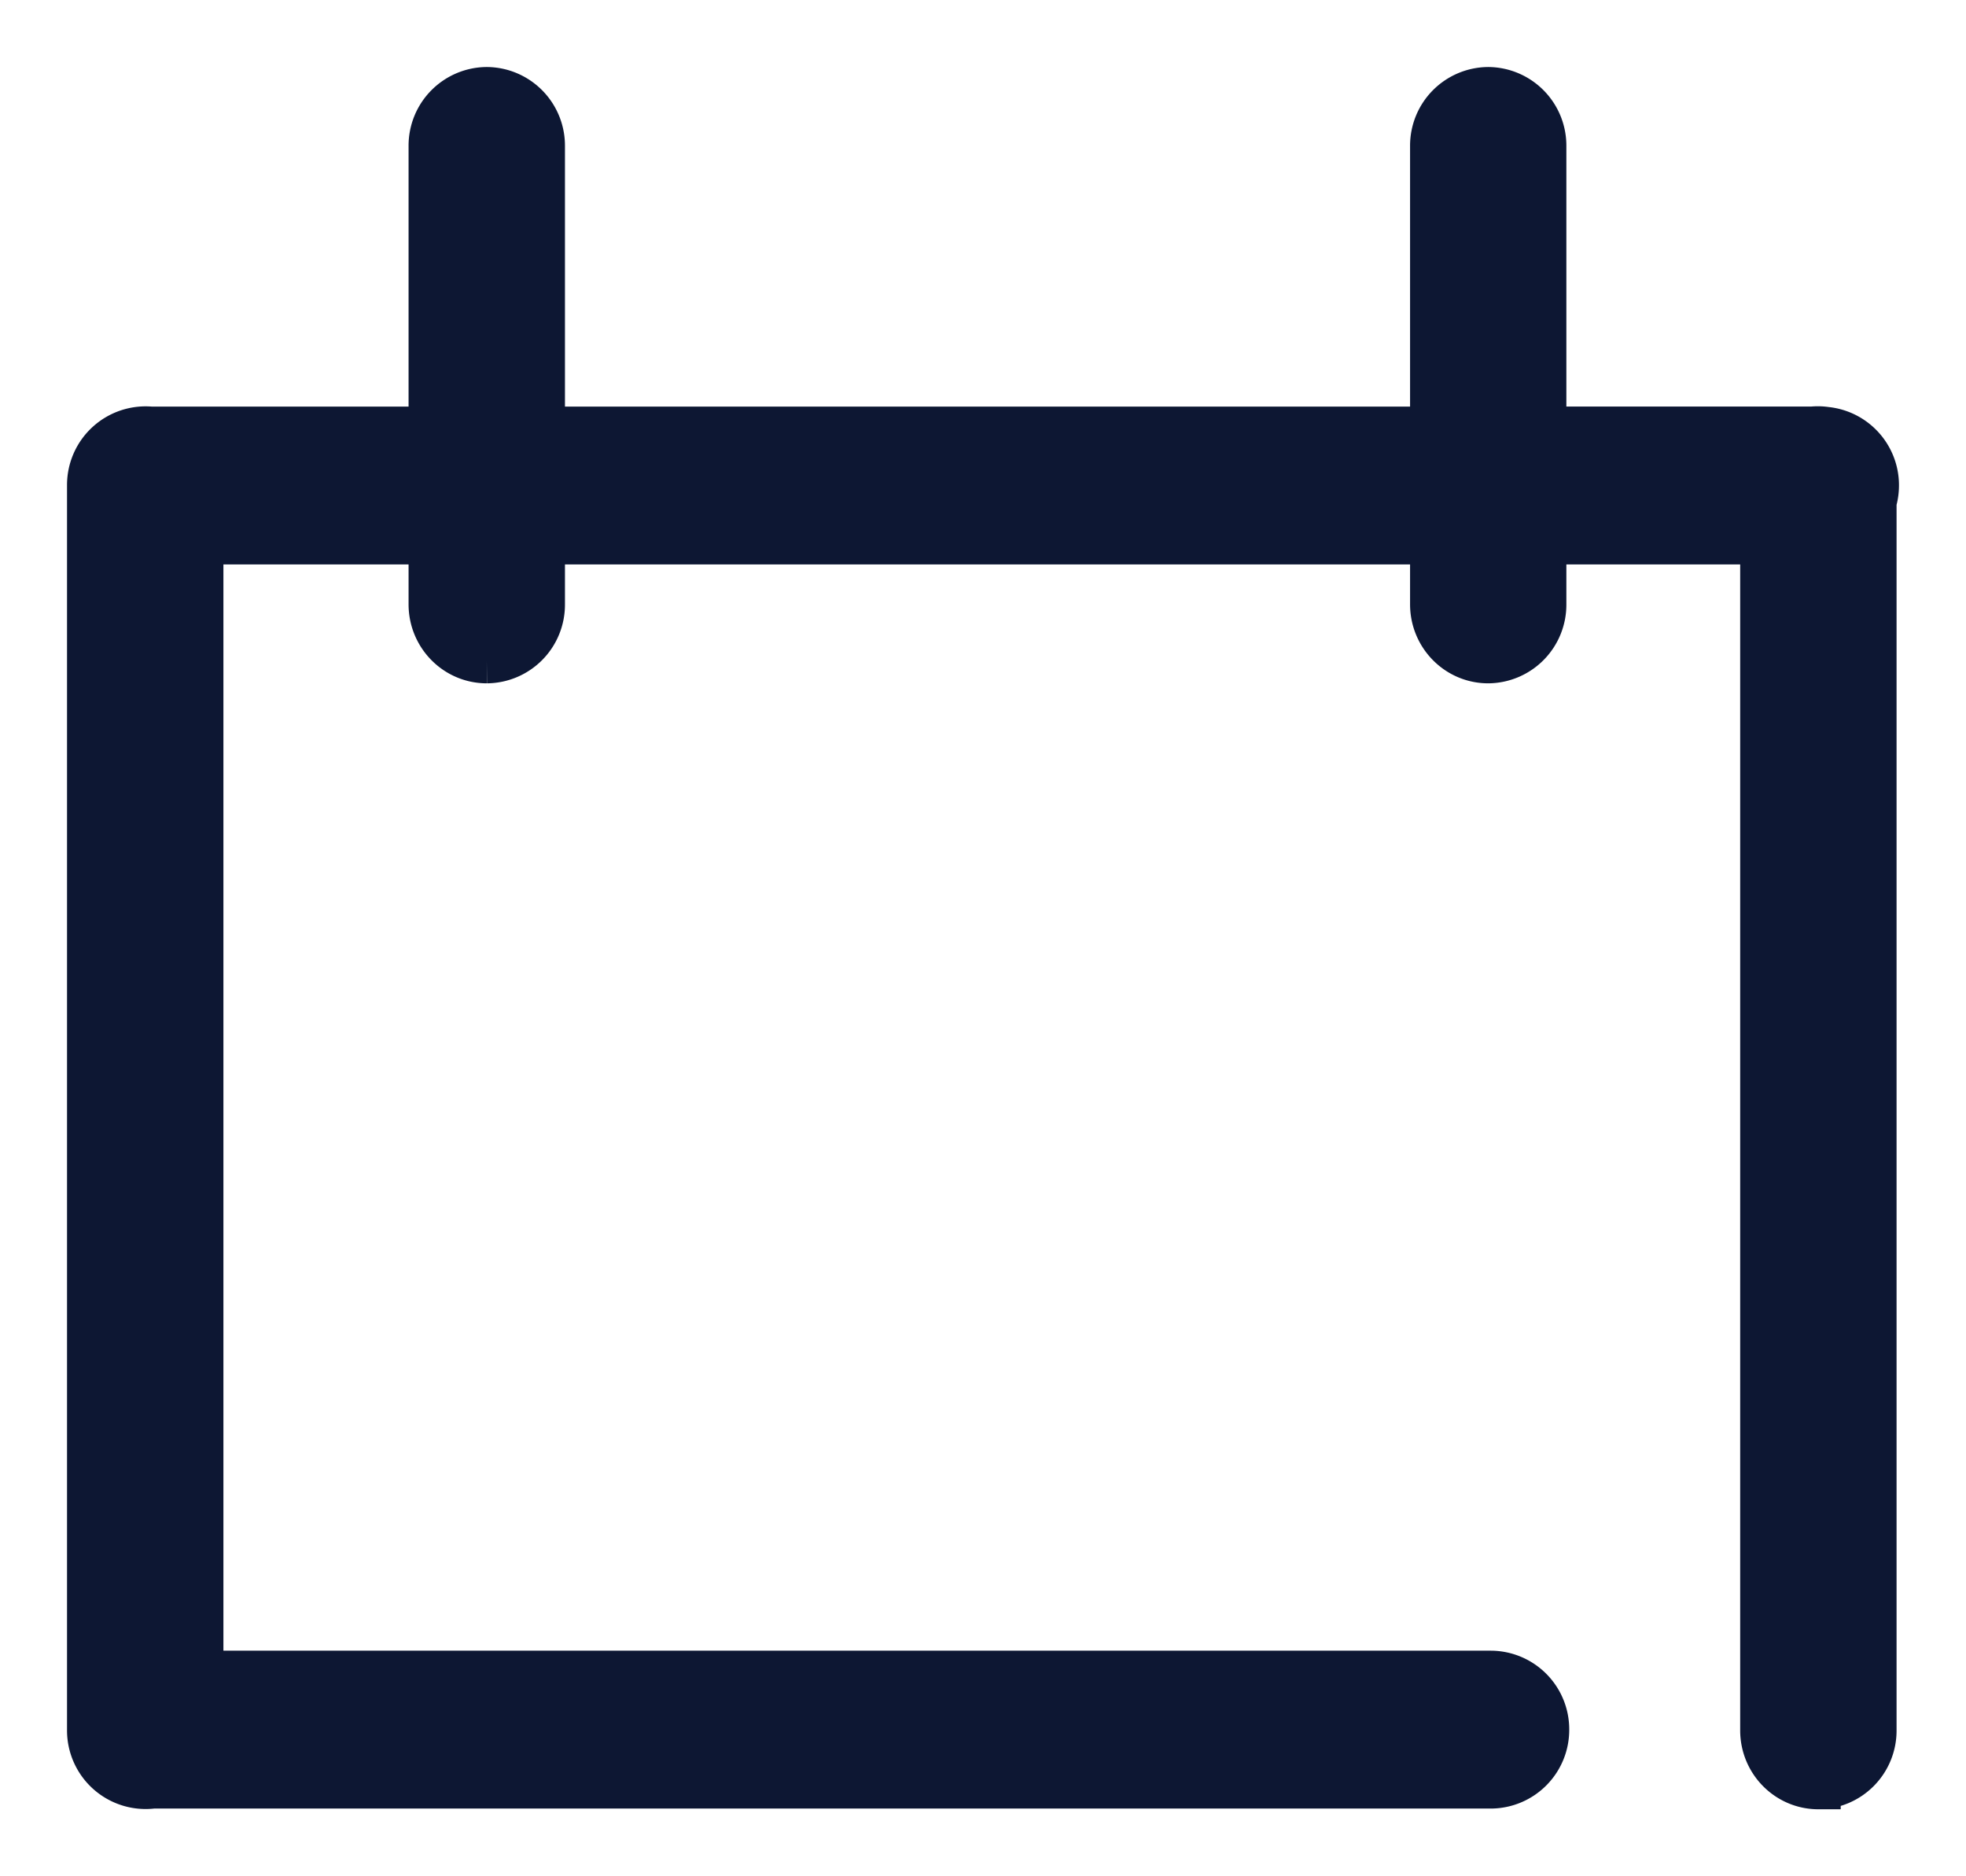 <svg width="22" height="21" viewBox="0 0 22 21" xmlns="http://www.w3.org/2000/svg"><title>icon-calendar</title><path d="M21 5.434a.63.63 0 0 0-.566-.63.615.615 0 0 0-.152-.004h-3.004V1.633A.63.63 0 0 0 16.653 1a.63.63 0 0 0-.624.633v3.168H6.072V1.633A.63.63 0 0 0 5.447 1a.63.63 0 0 0-.625.633v3.168H1.691A.63.63 0 0 0 1 5.43v13.936a.63.63 0 0 0 .711.626h14.974a.63.63 0 0 0 .625-.633.63.63 0 0 0-.625-.634H2.25V6.067h2.572v.697c0 .35.28.634.625.634a.63.63 0 0 0 .625-.634v-.697h9.957v.697c0 .35.28.634.624.634a.63.63 0 0 0 .625-.634v-.697h2.445v13.3c0 .35.28.633.625.633a.63.63 0 0 0 .625-.634V5.617A.641.641 0 0 0 21 5.434z" stroke-width=".5" stroke="#0D1733" fill="#0D1733" fill-rule="nonzero"/></svg>